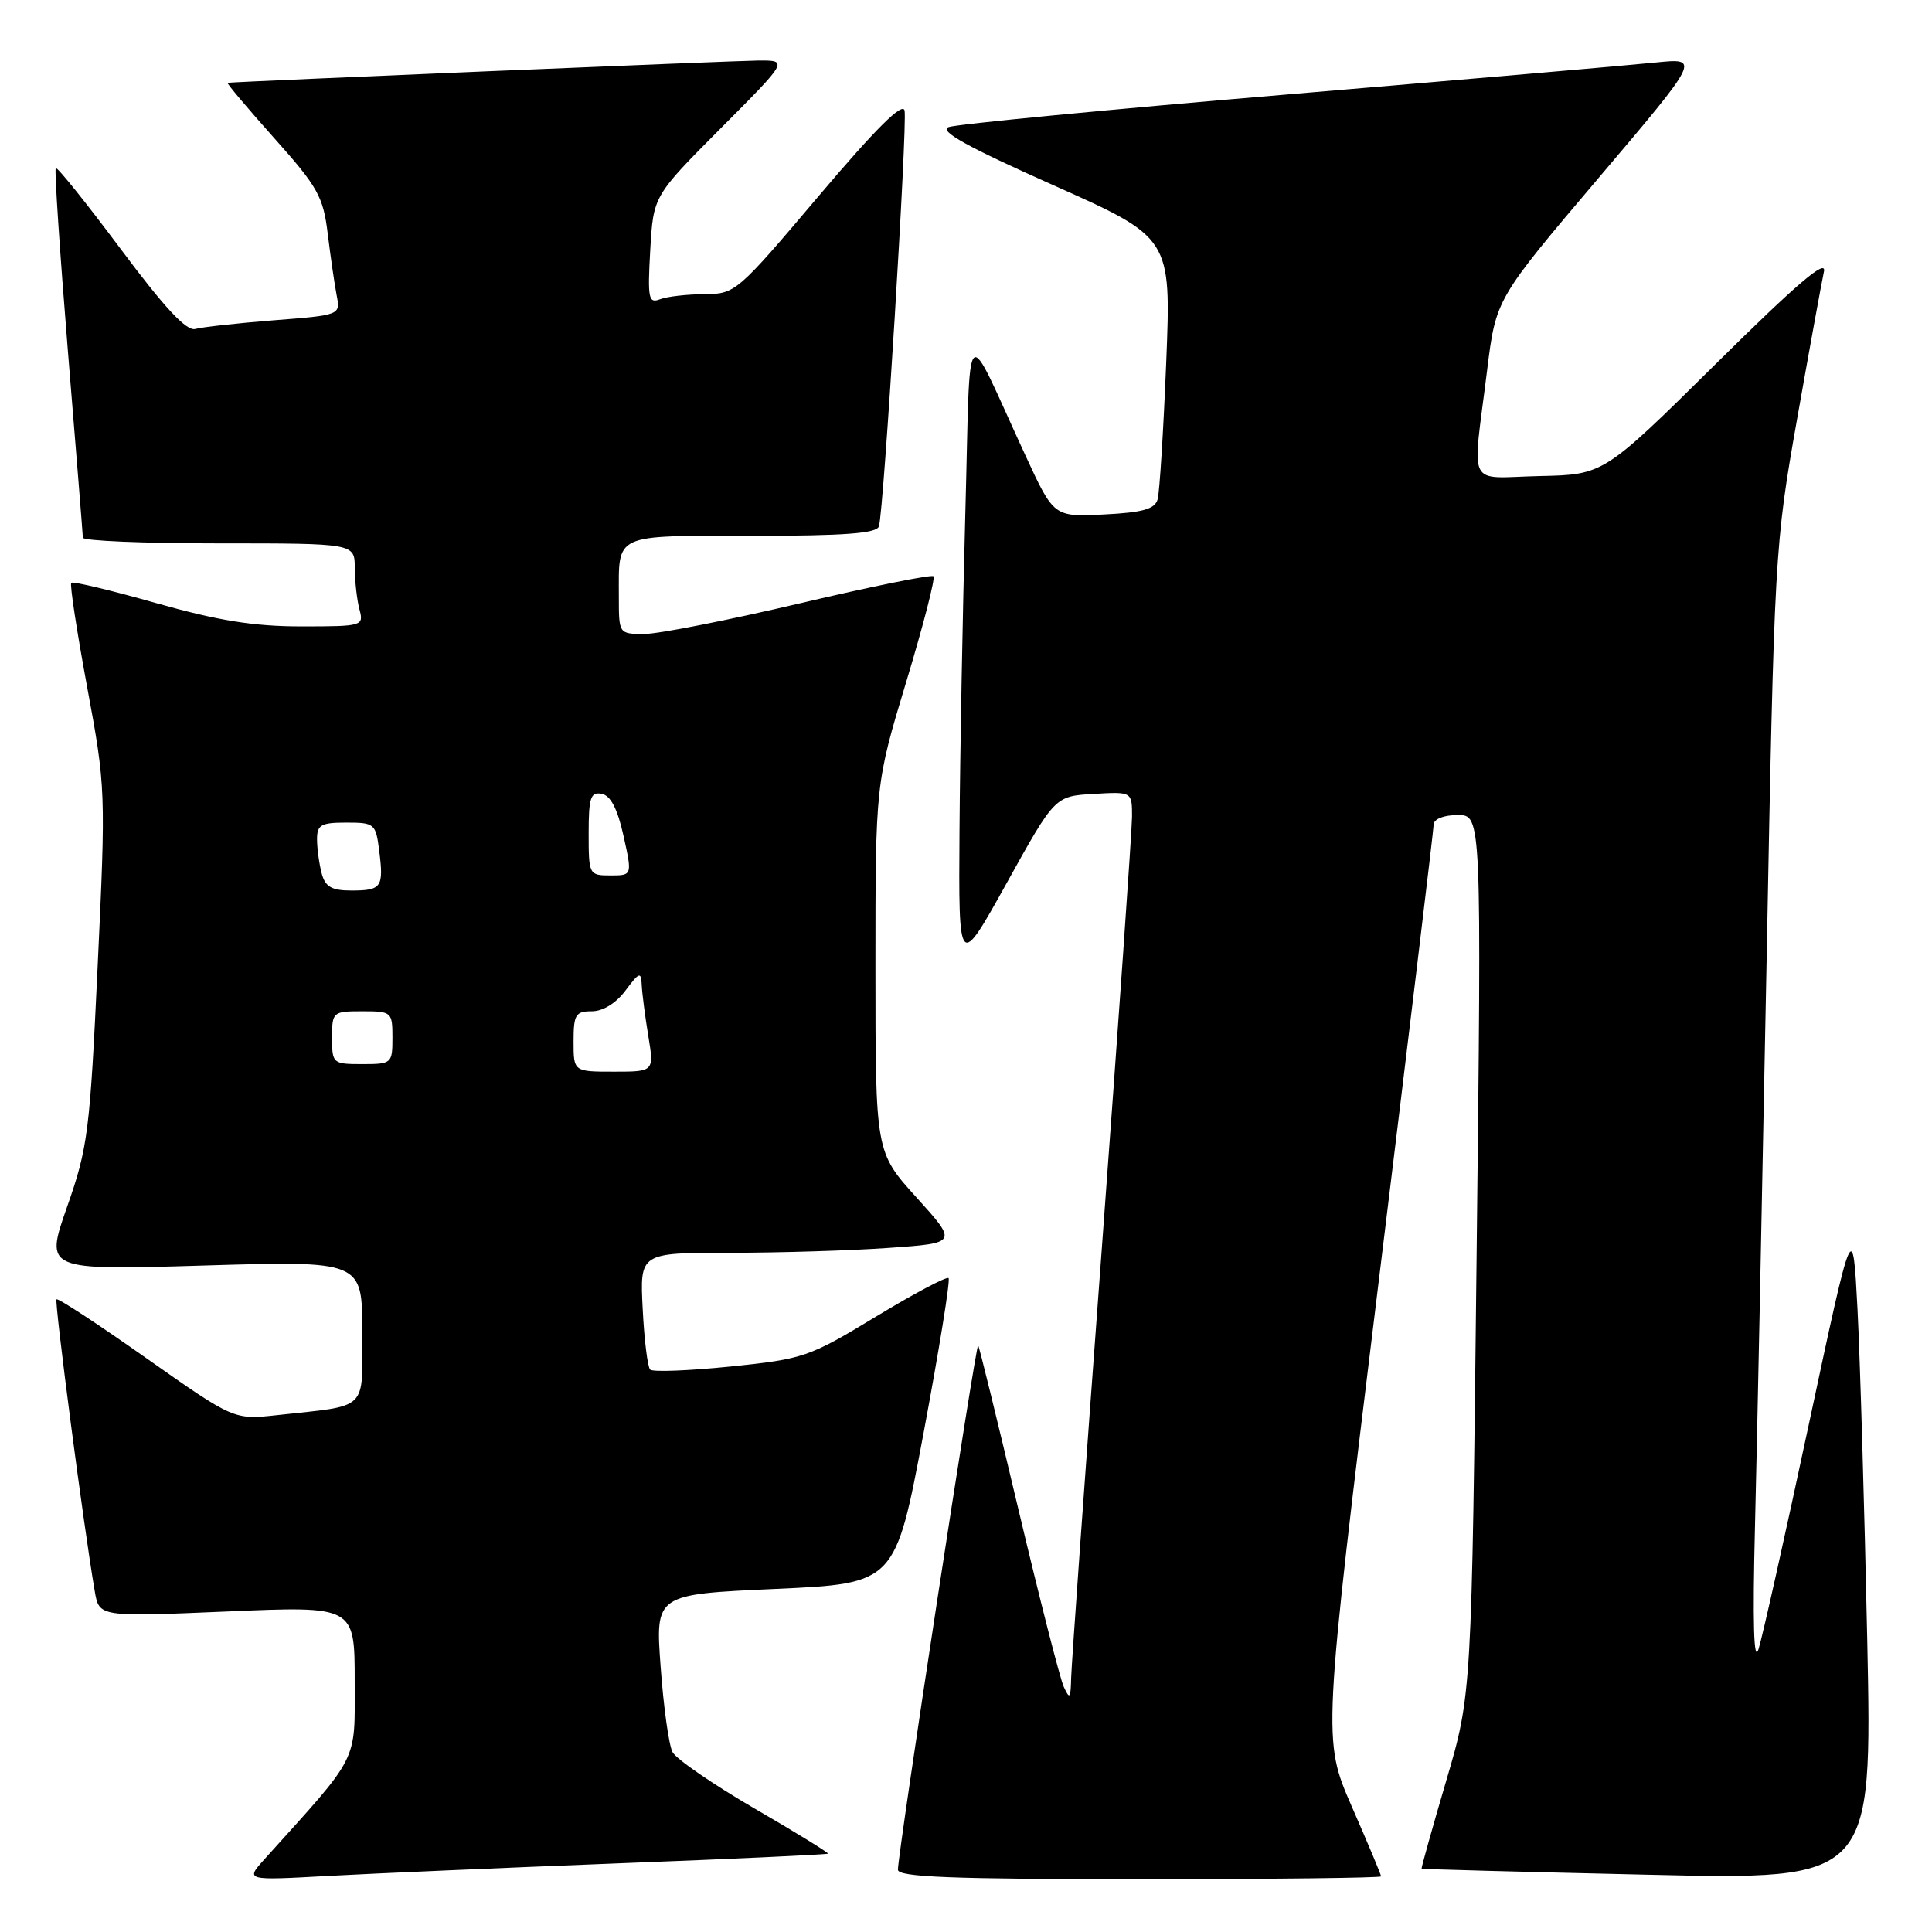 <?xml version="1.0" encoding="UTF-8" standalone="no"?>
<!DOCTYPE svg PUBLIC "-//W3C//DTD SVG 1.1//EN" "http://www.w3.org/Graphics/SVG/1.1/DTD/svg11.dtd" >
<svg xmlns="http://www.w3.org/2000/svg" xmlns:xlink="http://www.w3.org/1999/xlink" version="1.1" viewBox="0 0 256 256">
 <g >
 <path fill="currentColor"
d=" M 82.00 246.90 C 97.12 246.32 109.59 245.74 109.71 245.62 C 109.83 245.51 105.44 242.80 99.95 239.62 C 94.47 236.43 89.59 233.08 89.11 232.16 C 88.63 231.25 87.92 226.17 87.54 220.88 C 86.83 211.26 86.83 211.26 102.73 210.54 C 118.63 209.82 118.63 209.82 122.39 189.82 C 124.45 178.81 125.94 169.61 125.69 169.36 C 125.44 169.11 121.10 171.41 116.05 174.47 C 107.21 179.83 106.50 180.07 96.82 181.07 C 91.29 181.63 86.49 181.82 86.15 181.48 C 85.81 181.14 85.36 177.52 85.16 173.43 C 84.78 166.00 84.78 166.00 96.74 166.00 C 103.31 166.00 112.79 165.71 117.80 165.35 C 126.90 164.71 126.90 164.71 121.45 158.68 C 116.00 152.66 116.00 152.66 116.00 128.26 C 116.00 103.86 116.00 103.86 120.08 90.35 C 122.33 82.91 123.95 76.62 123.69 76.36 C 123.43 76.10 115.47 77.71 106.01 79.94 C 96.54 82.17 87.27 84.00 85.40 84.00 C 82.00 84.00 82.00 84.00 82.00 79.08 C 82.00 70.60 81.13 71.00 99.64 71.00 C 111.90 71.00 116.16 70.68 116.46 69.75 C 117.10 67.78 120.25 16.54 119.86 14.65 C 119.61 13.49 116.03 17.06 108.50 25.95 C 97.67 38.75 97.44 38.95 93.33 38.98 C 91.04 38.99 88.40 39.29 87.46 39.65 C 85.93 40.24 85.80 39.57 86.16 33.14 C 86.57 25.97 86.57 25.97 95.51 16.99 C 104.46 8.00 104.46 8.00 100.48 8.02 C 97.49 8.04 31.99 10.78 30.16 10.97 C 29.97 10.98 32.73 14.26 36.29 18.25 C 42.13 24.79 42.83 26.04 43.43 31.00 C 43.80 34.02 44.33 37.68 44.61 39.13 C 45.11 41.75 45.11 41.75 36.30 42.44 C 31.46 42.82 26.77 43.34 25.88 43.59 C 24.73 43.92 21.83 40.82 15.99 32.99 C 11.45 26.91 7.58 22.08 7.39 22.28 C 7.20 22.47 7.93 33.39 9.00 46.56 C 10.08 59.73 10.97 70.84 10.98 71.25 C 10.99 71.66 19.10 72.00 29.00 72.00 C 47.00 72.00 47.00 72.00 47.01 75.25 C 47.02 77.04 47.30 79.51 47.63 80.75 C 48.22 82.95 48.05 83.00 39.91 83.00 C 33.64 83.00 28.92 82.24 20.71 79.92 C 14.73 78.22 9.66 77.01 9.44 77.22 C 9.23 77.43 10.18 83.66 11.55 91.05 C 14.01 104.30 14.03 104.84 12.94 128.00 C 11.91 149.95 11.65 152.06 8.89 159.91 C 5.94 168.32 5.94 168.32 26.97 167.69 C 48.00 167.06 48.00 167.06 48.00 176.45 C 48.00 187.13 48.99 186.16 36.75 187.51 C 31.00 188.14 31.00 188.14 19.42 179.99 C 13.05 175.50 7.69 171.98 7.49 172.17 C 7.19 172.48 11.09 202.36 12.56 210.87 C 13.14 214.25 13.14 214.25 30.07 213.53 C 47.00 212.80 47.00 212.80 47.00 222.79 C 47.00 233.74 47.74 232.28 35.06 246.34 C 32.50 249.18 32.50 249.18 43.50 248.57 C 49.55 248.24 66.87 247.49 82.00 246.90 Z  M 183.00 248.63 C 183.00 248.42 181.26 244.26 179.12 239.38 C 175.25 230.50 175.25 230.50 182.60 170.50 C 186.64 137.50 189.96 109.94 189.97 109.25 C 189.99 108.52 191.31 108.00 193.16 108.00 C 196.32 108.00 196.32 108.00 195.66 166.25 C 195.01 224.50 195.01 224.50 191.62 236.00 C 189.76 242.32 188.30 247.55 188.37 247.61 C 188.44 247.68 201.91 248.04 218.29 248.41 C 248.08 249.10 248.08 249.10 247.42 217.30 C 247.05 199.81 246.47 180.10 246.13 173.50 C 245.50 161.50 245.50 161.50 239.73 188.50 C 236.56 203.35 233.54 216.85 233.02 218.50 C 232.38 220.52 232.22 215.10 232.55 202.00 C 232.82 191.28 233.50 157.75 234.08 127.50 C 235.11 73.09 235.16 72.32 238.13 55.50 C 239.78 46.15 241.38 37.38 241.68 36.00 C 242.08 34.19 238.14 37.54 227.37 48.20 C 212.50 62.90 212.50 62.90 204.00 63.08 C 194.19 63.30 195.07 65.06 197.05 49.06 C 198.22 39.62 198.22 39.62 211.76 23.65 C 225.31 7.68 225.31 7.68 219.40 8.28 C 216.16 8.62 194.15 10.52 170.50 12.52 C 146.85 14.51 126.68 16.46 125.69 16.84 C 124.37 17.35 128.20 19.47 139.53 24.52 C 155.19 31.50 155.19 31.50 154.53 48.00 C 154.16 57.08 153.65 65.25 153.39 66.17 C 153.02 67.46 151.43 67.91 146.28 68.17 C 139.64 68.50 139.64 68.50 135.88 60.36 C 127.56 42.35 128.64 41.32 127.91 68.00 C 127.56 80.93 127.21 99.83 127.14 110.00 C 127.01 128.50 127.01 128.50 133.40 117.00 C 139.78 105.50 139.78 105.50 144.89 105.20 C 150.00 104.90 150.00 104.90 150.00 108.20 C 149.99 110.01 148.19 135.74 146.00 165.37 C 143.80 194.99 141.97 220.64 141.93 222.37 C 141.87 225.07 141.74 225.23 140.95 223.50 C 140.45 222.40 137.75 211.83 134.95 200.02 C 132.15 188.20 129.75 178.41 129.61 178.27 C 129.31 177.98 118.94 245.81 118.98 247.75 C 118.99 248.72 126.08 249.00 151.00 249.00 C 168.60 249.00 183.00 248.83 183.00 248.63 Z  M 76.00 138.00 C 76.00 134.44 76.26 134.00 78.42 134.00 C 79.89 134.00 81.63 132.93 82.88 131.25 C 84.71 128.80 84.95 128.72 85.03 130.50 C 85.08 131.60 85.47 134.64 85.90 137.25 C 86.68 142.00 86.68 142.00 81.34 142.00 C 76.00 142.00 76.00 142.00 76.00 138.00 Z  M 44.00 137.50 C 44.00 134.08 44.10 134.00 48.00 134.00 C 51.90 134.00 52.00 134.08 52.00 137.50 C 52.00 140.92 51.90 141.00 48.00 141.00 C 44.10 141.00 44.00 140.92 44.00 137.50 Z  M 42.63 115.75 C 42.30 114.51 42.02 112.49 42.01 111.25 C 42.00 109.30 42.52 109.00 45.89 109.00 C 49.64 109.00 49.80 109.14 50.25 112.75 C 50.86 117.57 50.56 118.00 46.56 118.00 C 43.96 118.00 43.10 117.51 42.63 115.75 Z  M 78.00 110.43 C 78.00 105.68 78.26 104.90 79.73 105.19 C 80.91 105.41 81.83 107.18 82.62 110.76 C 83.78 116.00 83.78 116.00 80.89 116.00 C 78.05 116.00 78.00 115.91 78.00 110.43 Z "/>
</g>
</svg>